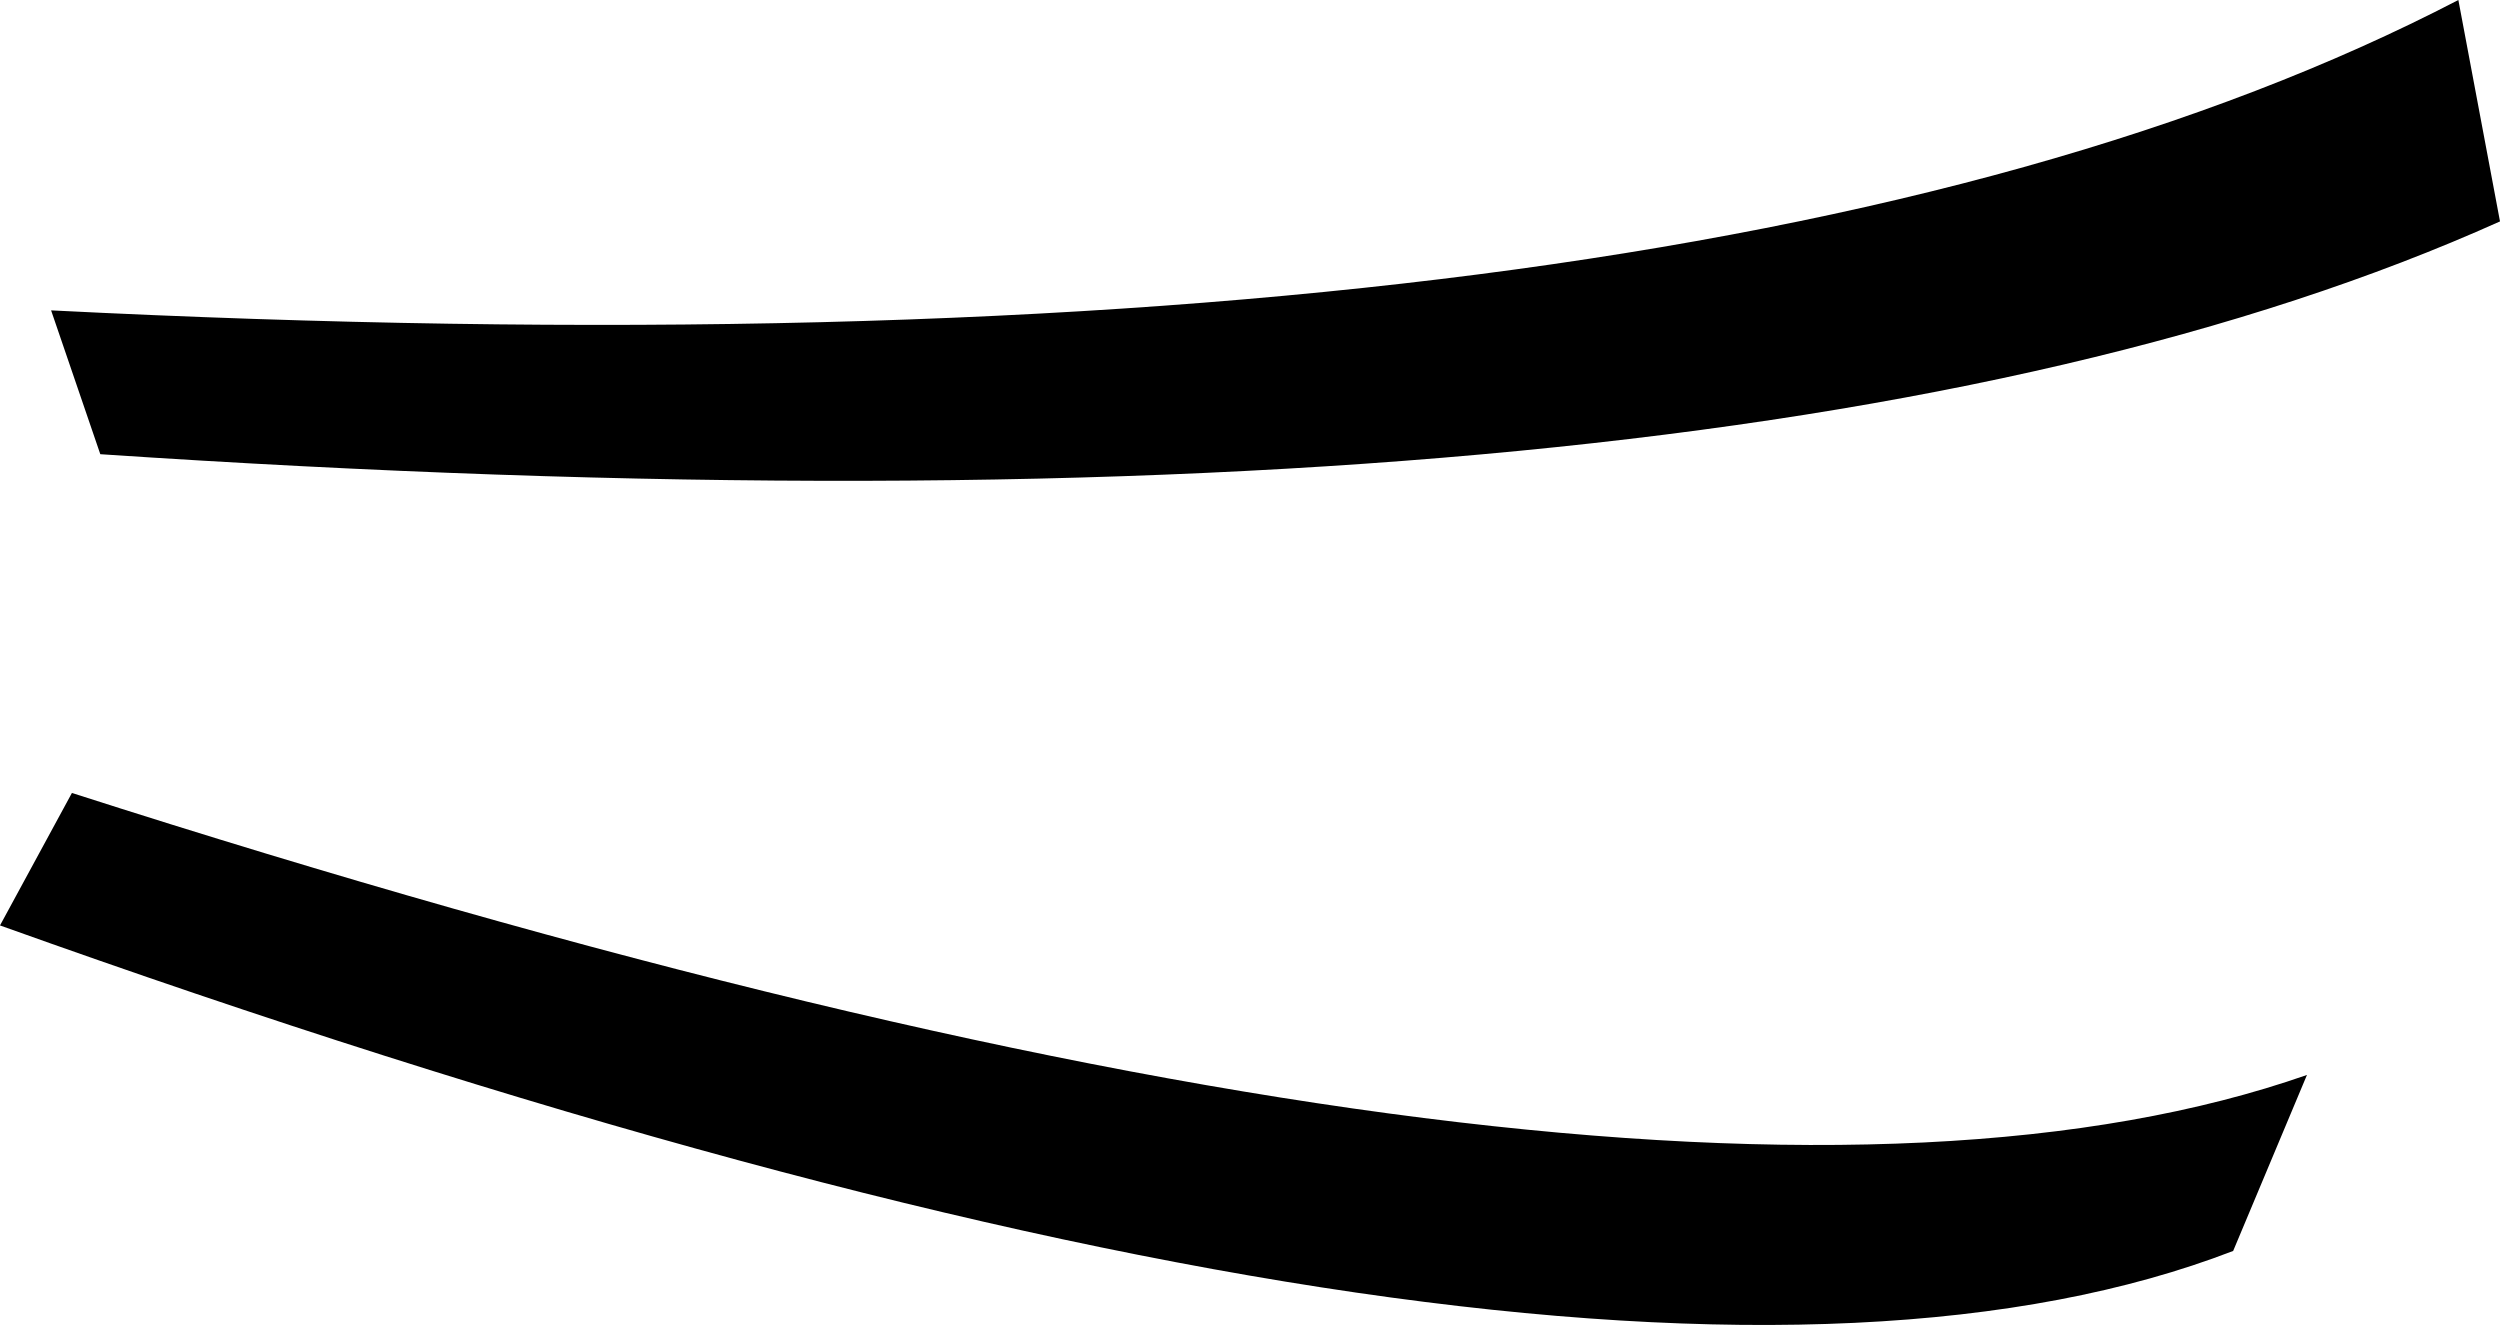 <?xml version="1.0" encoding="UTF-8" standalone="no"?>
<svg xmlns:xlink="http://www.w3.org/1999/xlink" height="35.0px" width="66.05px" xmlns="http://www.w3.org/2000/svg">
  <g transform="matrix(1.0, 0.0, 0.0, 1.0, -217.45, -322.3)">
    <path d="M218.8 330.5 Q262.4 332.7 282.4 322.3 L283.5 328.15 Q263.35 337.2 220.1 334.3 L218.8 330.5 M219.35 343.25 Q261.25 356.7 278.4 350.7 L276.45 355.35 Q259.6 361.85 217.45 346.75 L219.35 343.25" fill="#000000" fill-rule="evenodd" stroke="none"/>
  </g>
</svg>
